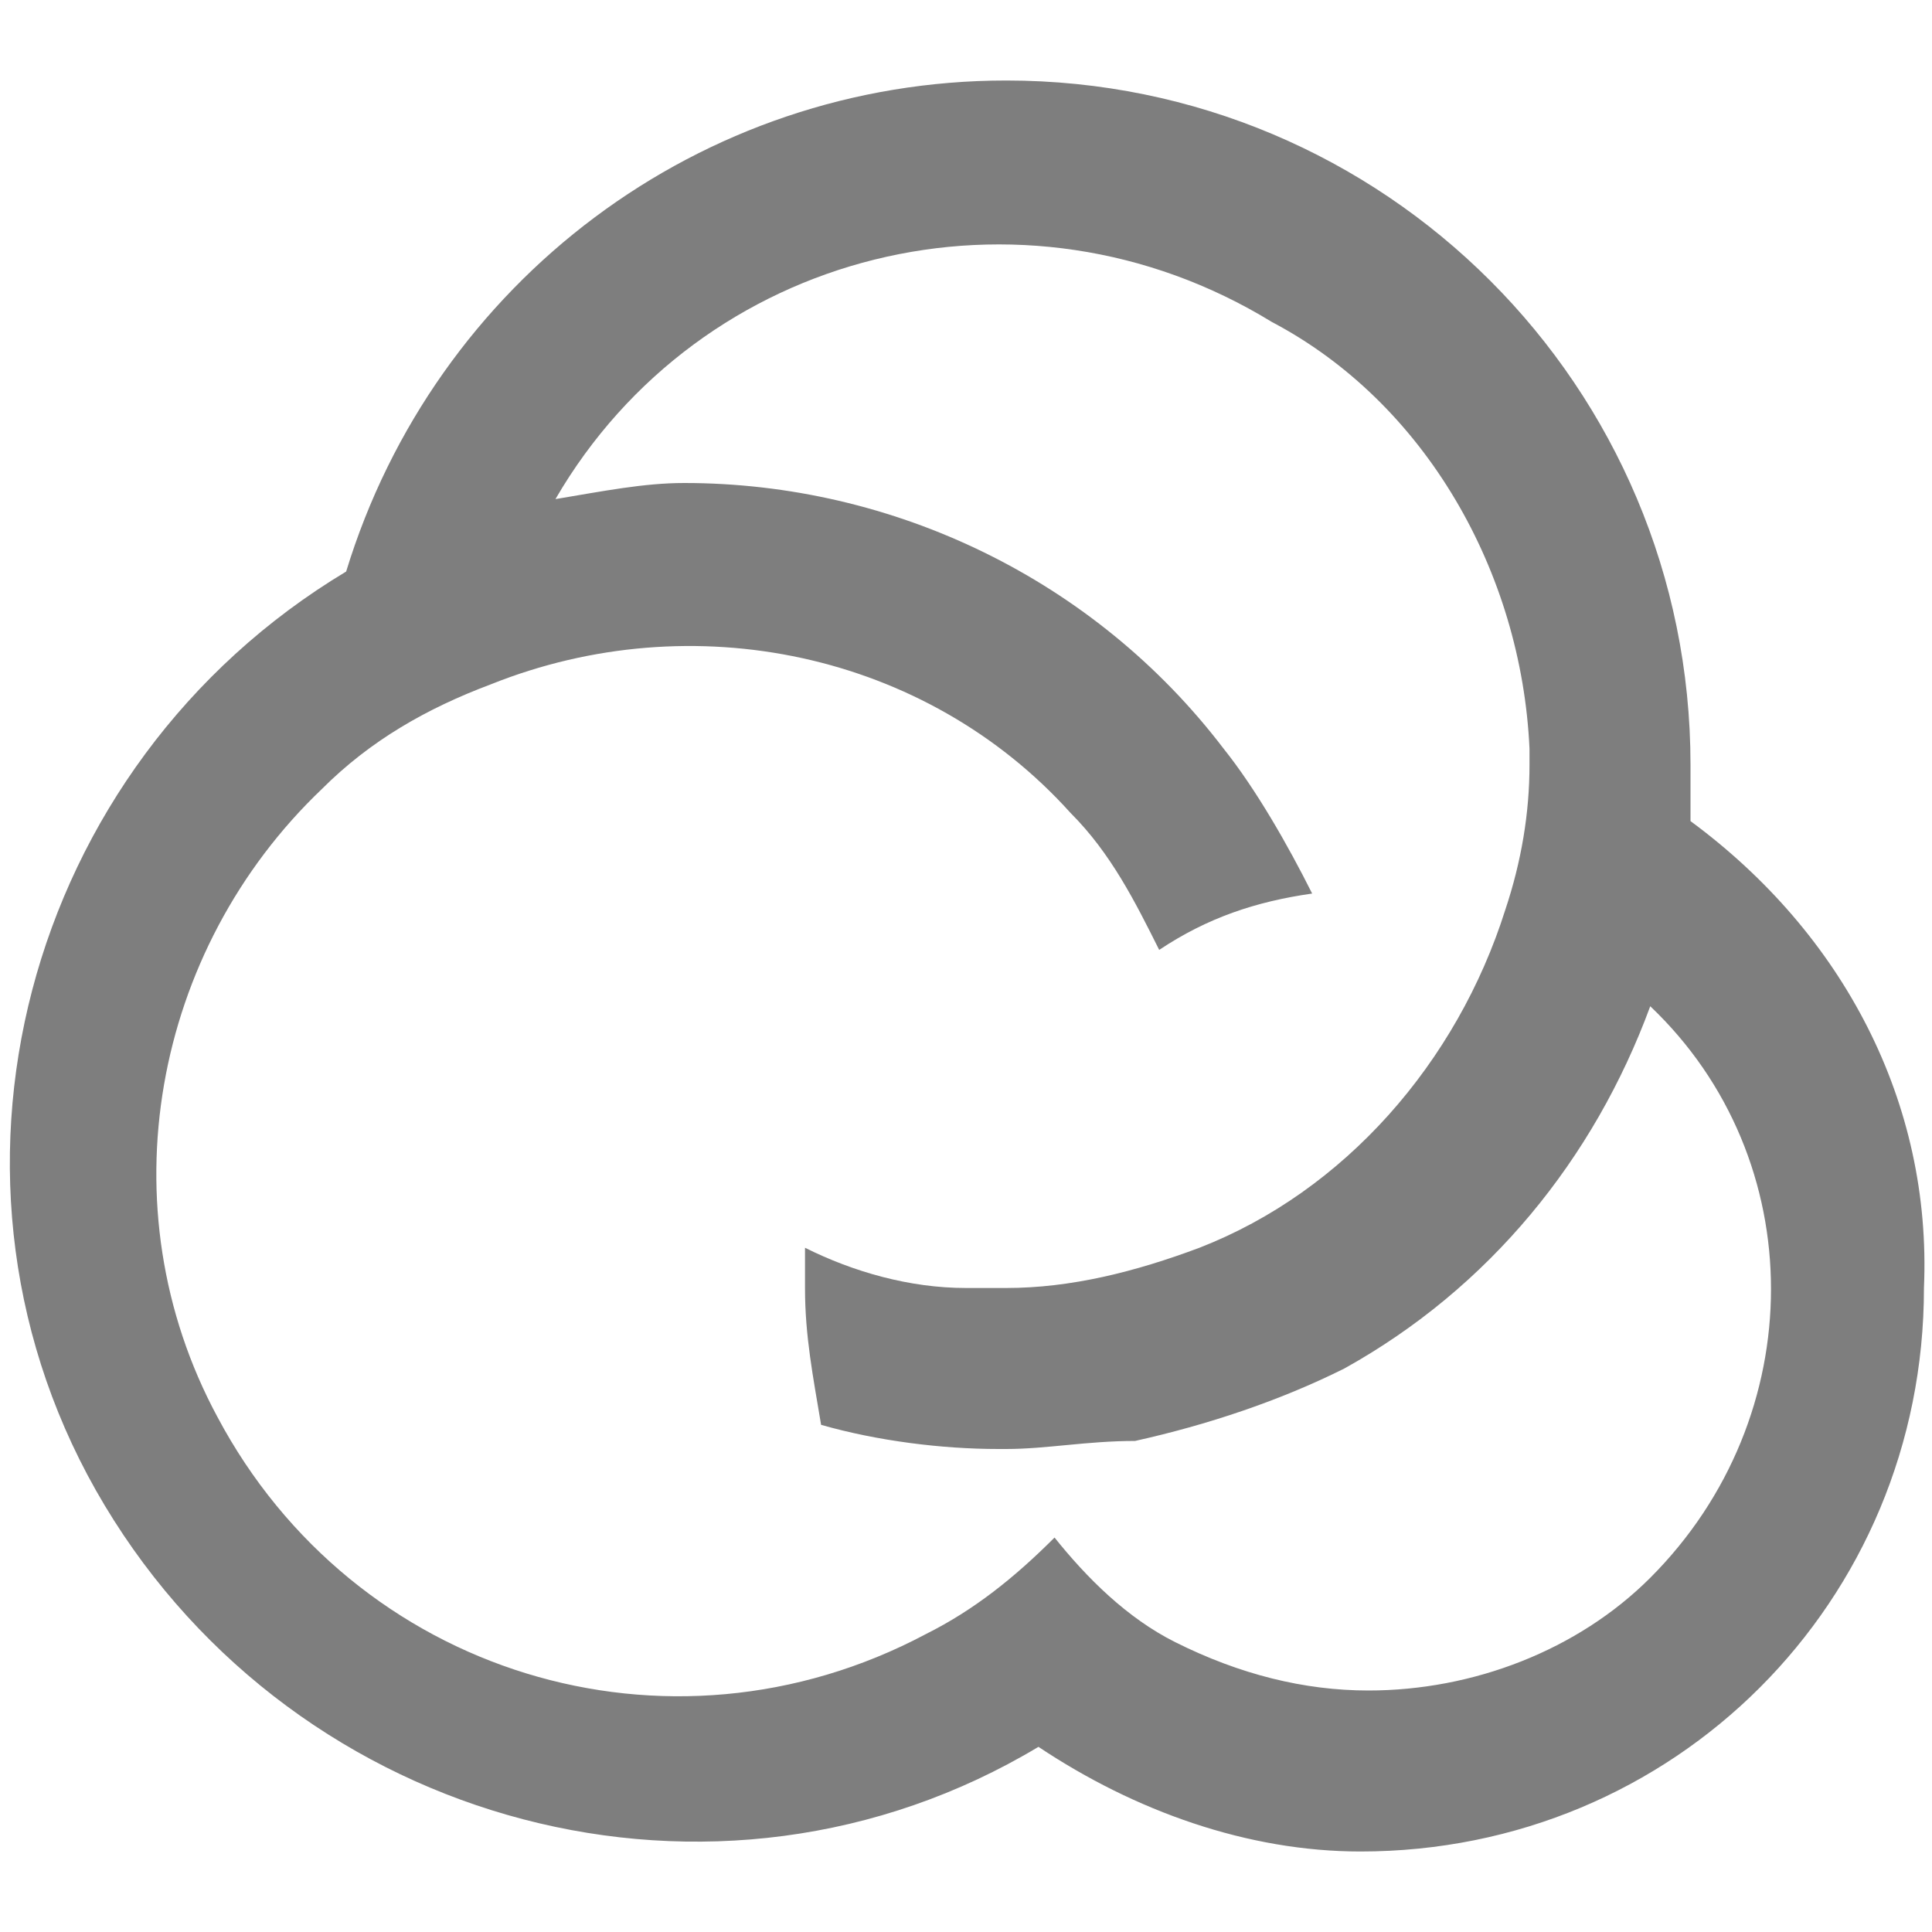 <?xml version="1.0" encoding="utf-8"?>
<!-- Generator: Adobe Illustrator 24.2.1, SVG Export Plug-In . SVG Version: 6.00 Build 0)  -->
<svg version="1.1" id="图层_1" xmlns="http://www.w3.org/2000/svg" xmlns:xlink="http://www.w3.org/1999/xlink" x="0px" y="0px"
	 viewBox="0 0 24 24" style="enable-background:new 0 0 24 24;" xml:space="preserve">
<style type="text/css">
	.st0{fill:#7E7E7E;}
</style>
<path class="st0" d="M21,10.2c0-0.2,0-0.5,0-0.7C21,4.8,17.2,1,12.5,1C8.7,1,5.4,3.5,4.3,7.1c-4,2.4-5.4,7.6-3,11.6s7.6,5.4,11.6,3
	l0,0c1.2,0.8,2.6,1.3,4,1.3c3.9,0,7-3.1,7-7C24,13.7,22.9,11.6,21,10.2z M17,21c-0.8,0-1.6-0.2-2.4-0.6c-0.6-0.3-1.1-0.8-1.5-1.3
	c-0.5,0.5-1,0.9-1.6,1.2c-3.2,1.7-7.1,0.5-8.8-2.7C1.3,15,1.9,11.8,4,9.8c0.6-0.6,1.3-1,2.1-1.3c2.5-1,5.4-0.4,7.2,1.6
	c0.5,0.5,0.8,1.1,1.1,1.7c0.6-0.4,1.2-0.6,1.9-0.7c-0.3-0.6-0.7-1.3-1.1-1.8C13.6,7.2,11.1,6,8.5,6C8,6,7.5,6.1,6.9,6.2
	c1.8-3.1,5.8-4.1,8.9-2.2C17.7,5,18.9,7.1,19,9.3c0,0.1,0,0.1,0,0.2c0,0.6-0.1,1.2-0.3,1.8c-0.6,1.9-2,3.5-3.8,4.2
	c-0.8,0.3-1.6,0.5-2.4,0.5c-0.2,0-0.3,0-0.5,0c-0.7,0-1.4-0.2-2-0.5c0,0.2,0,0.3,0,0.5c0,0.6,0.1,1.1,0.2,1.7
	c0.7,0.2,1.5,0.3,2.2,0.3h0.1c0.5,0,1-0.1,1.6-0.1c0.9-0.2,1.8-0.5,2.6-0.9c1.8-1,3.1-2.6,3.8-4.5c2,1.9,2,5.1,0,7.1
	C19.6,20.5,18.3,21,17,21z"/>
</svg>
